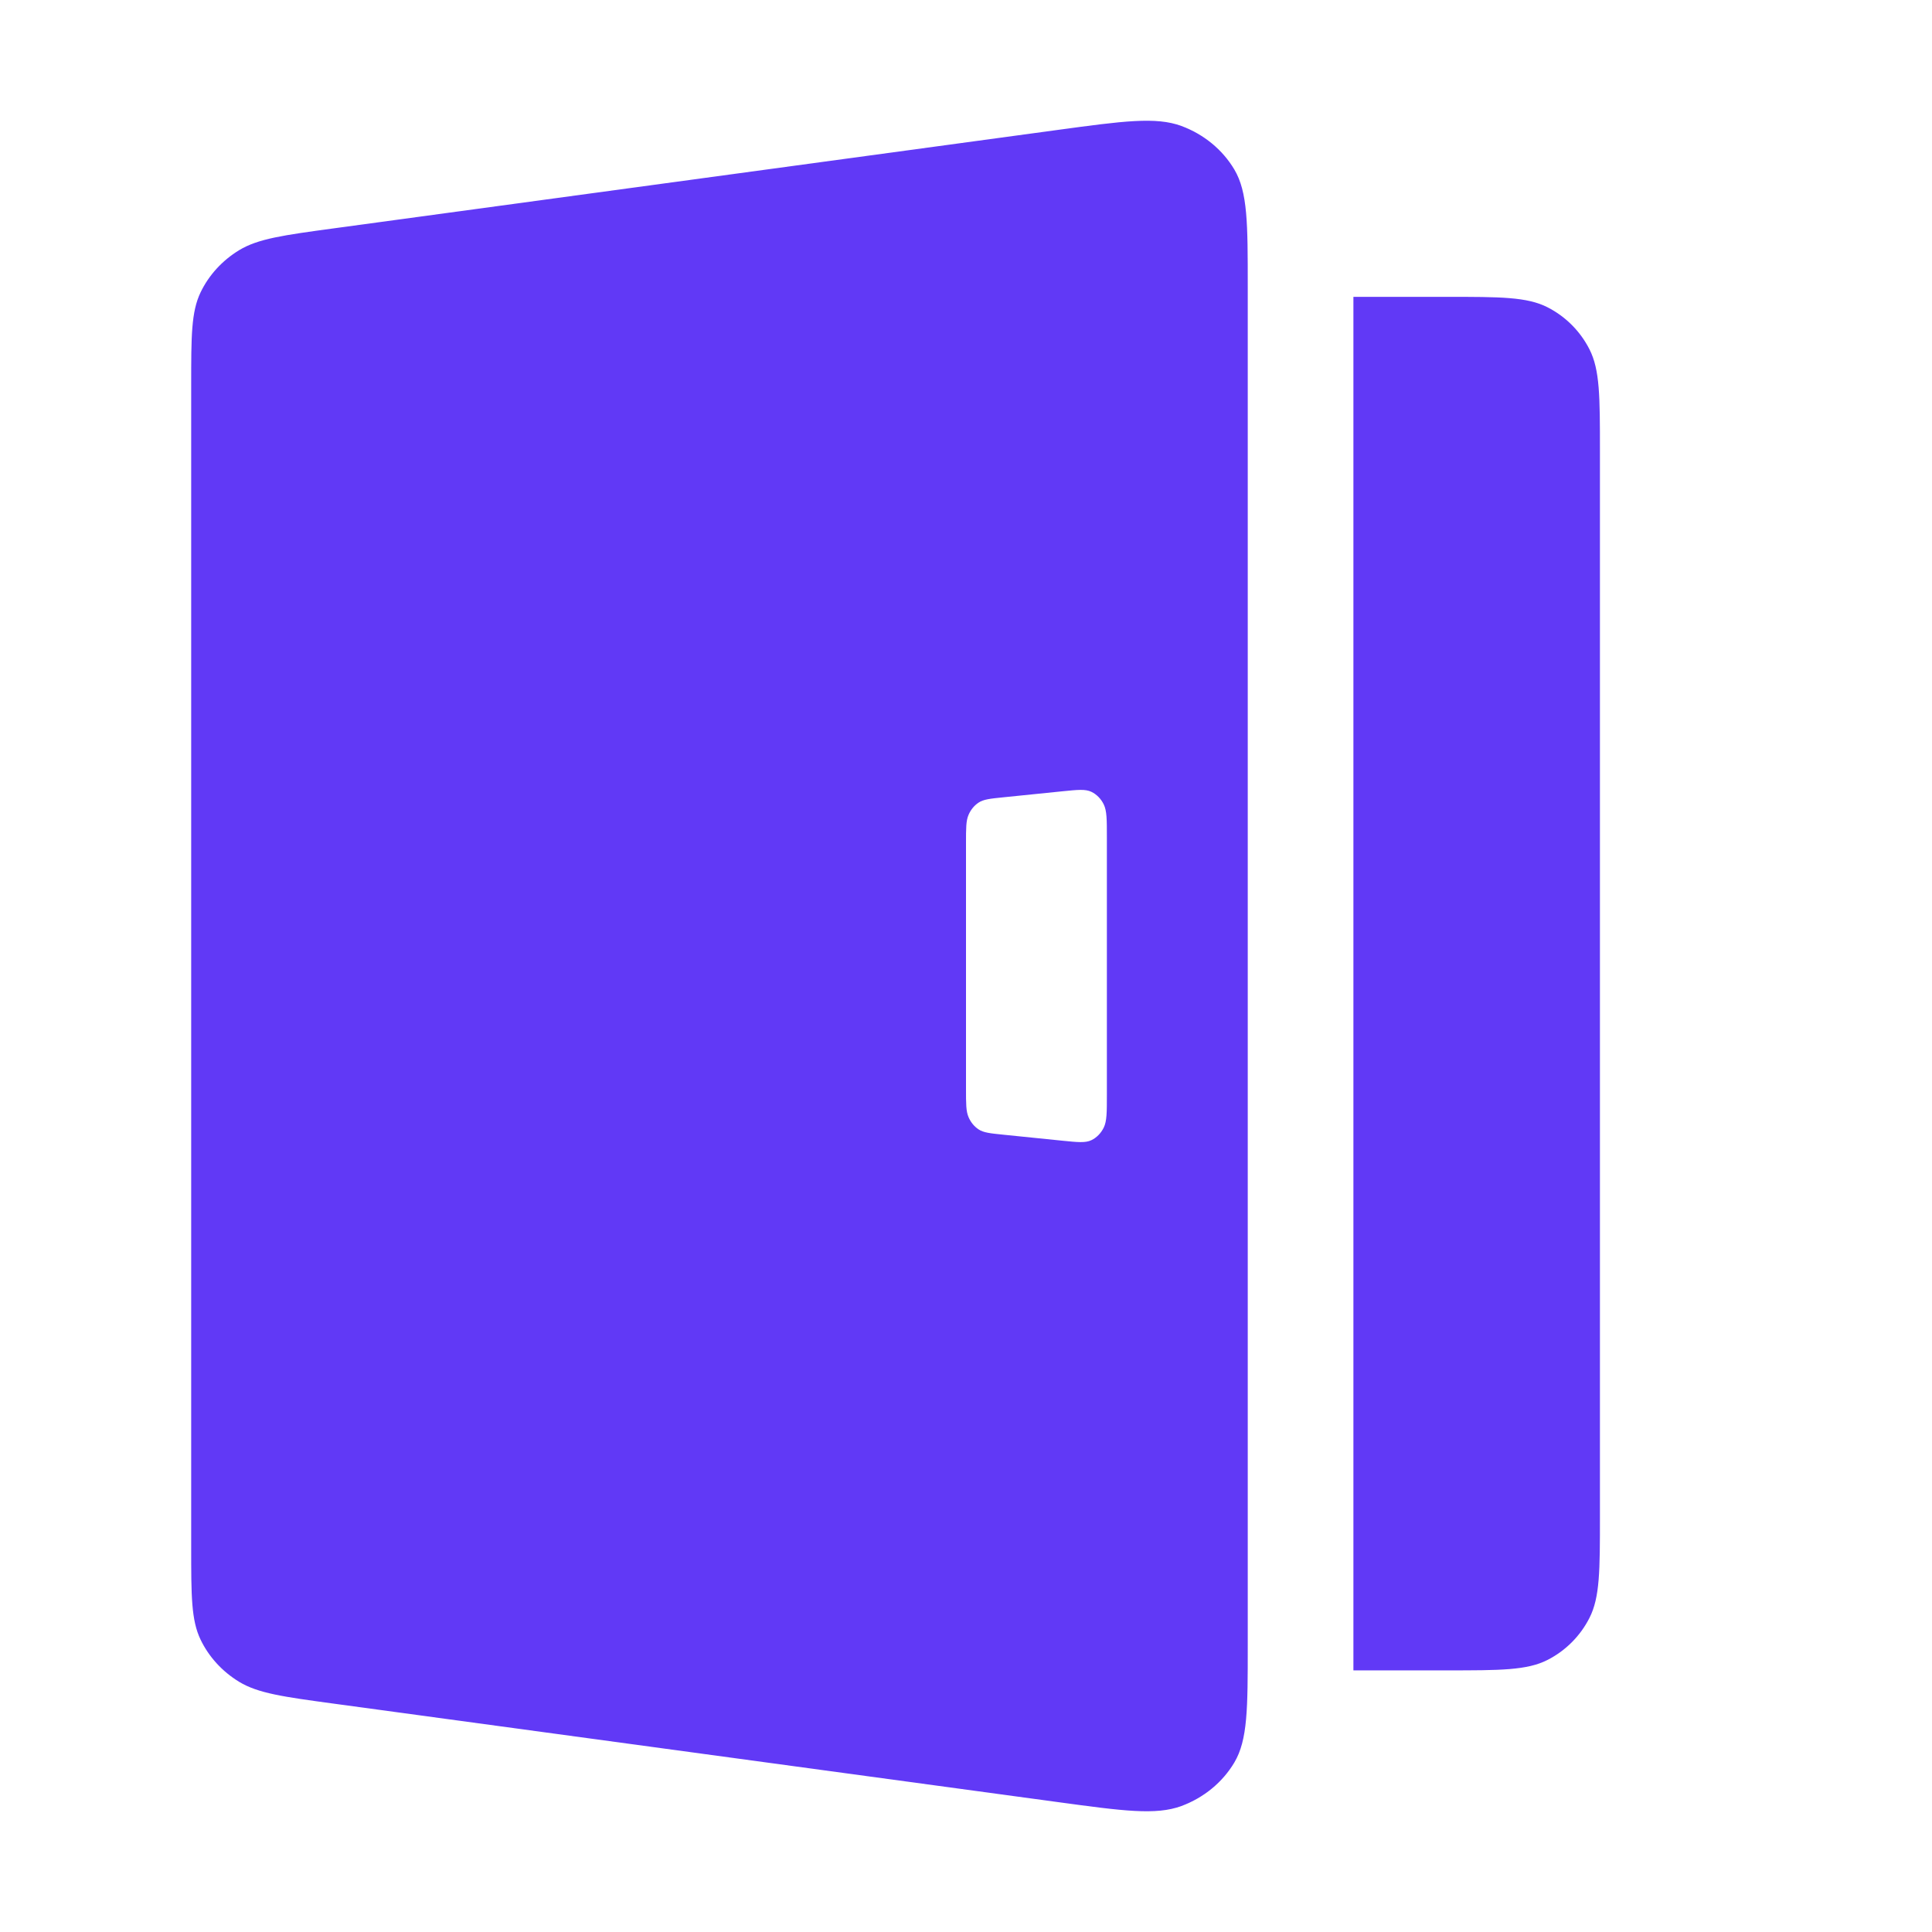 <svg width="48" height="48" viewBox="0 0 48 48" fill="none" xmlns="http://www.w3.org/2000/svg">
<path fill-rule="evenodd" clip-rule="evenodd" d="M4.75 9.558C4.75 8.351 4.75 7.748 4.984 7.262C5.19 6.834 5.522 6.472 5.939 6.217C6.413 5.929 7.043 5.843 8.303 5.672L26.271 3.229C27.902 3.007 28.718 2.896 29.352 3.13C29.908 3.336 30.372 3.717 30.666 4.21C31 4.772 31 5.553 31 7.115V40.885C31 42.447 31 43.228 30.666 43.79C30.372 44.283 29.908 44.664 29.352 44.87C28.718 45.104 27.902 44.993 26.271 44.771L8.303 42.328H8.303C7.043 42.157 6.413 42.071 5.939 41.783C5.522 41.528 5.19 41.166 4.984 40.738C4.75 40.252 4.75 39.649 4.75 38.442V9.558ZM24 20.944C24 20.577 24 20.393 24.062 20.248C24.116 20.12 24.203 20.013 24.312 19.941C24.436 19.859 24.599 19.842 24.926 19.809H24.926L26.39 19.66C26.775 19.621 26.967 19.601 27.116 19.673C27.247 19.736 27.355 19.847 27.423 19.987C27.5 20.146 27.5 20.363 27.5 20.795V27.205C27.5 27.638 27.5 27.854 27.423 28.013C27.355 28.153 27.247 28.264 27.116 28.327C26.967 28.399 26.775 28.379 26.39 28.34L24.926 28.191H24.926C24.599 28.158 24.436 28.141 24.312 28.059C24.203 27.987 24.116 27.88 24.062 27.752C24 27.607 24 27.423 24 27.056V20.944ZM35.939 7.375H33.625V41.5H35.939C37.273 41.5 37.94 41.5 38.449 41.24C38.898 41.011 39.262 40.645 39.49 40.196C39.75 39.685 39.75 39.016 39.75 37.678V11.197C39.75 9.859 39.75 9.19 39.49 8.679C39.262 8.23 38.898 7.864 38.449 7.635C37.94 7.375 37.273 7.375 35.939 7.375Z" fill="url(#paint0_linear_2115_5292)"/>
<defs>
<linearGradient id="paint0_linear_2115_5292" x1="-6.083" y1="32.046" x2="37.028" y2="14.422" gradientUnits="userSpaceOnUse">
<stop stop-color="#6139f6"/>
<stop offset="1" stop-color="#6139f6"/>
</linearGradient>
</defs>
</svg>
